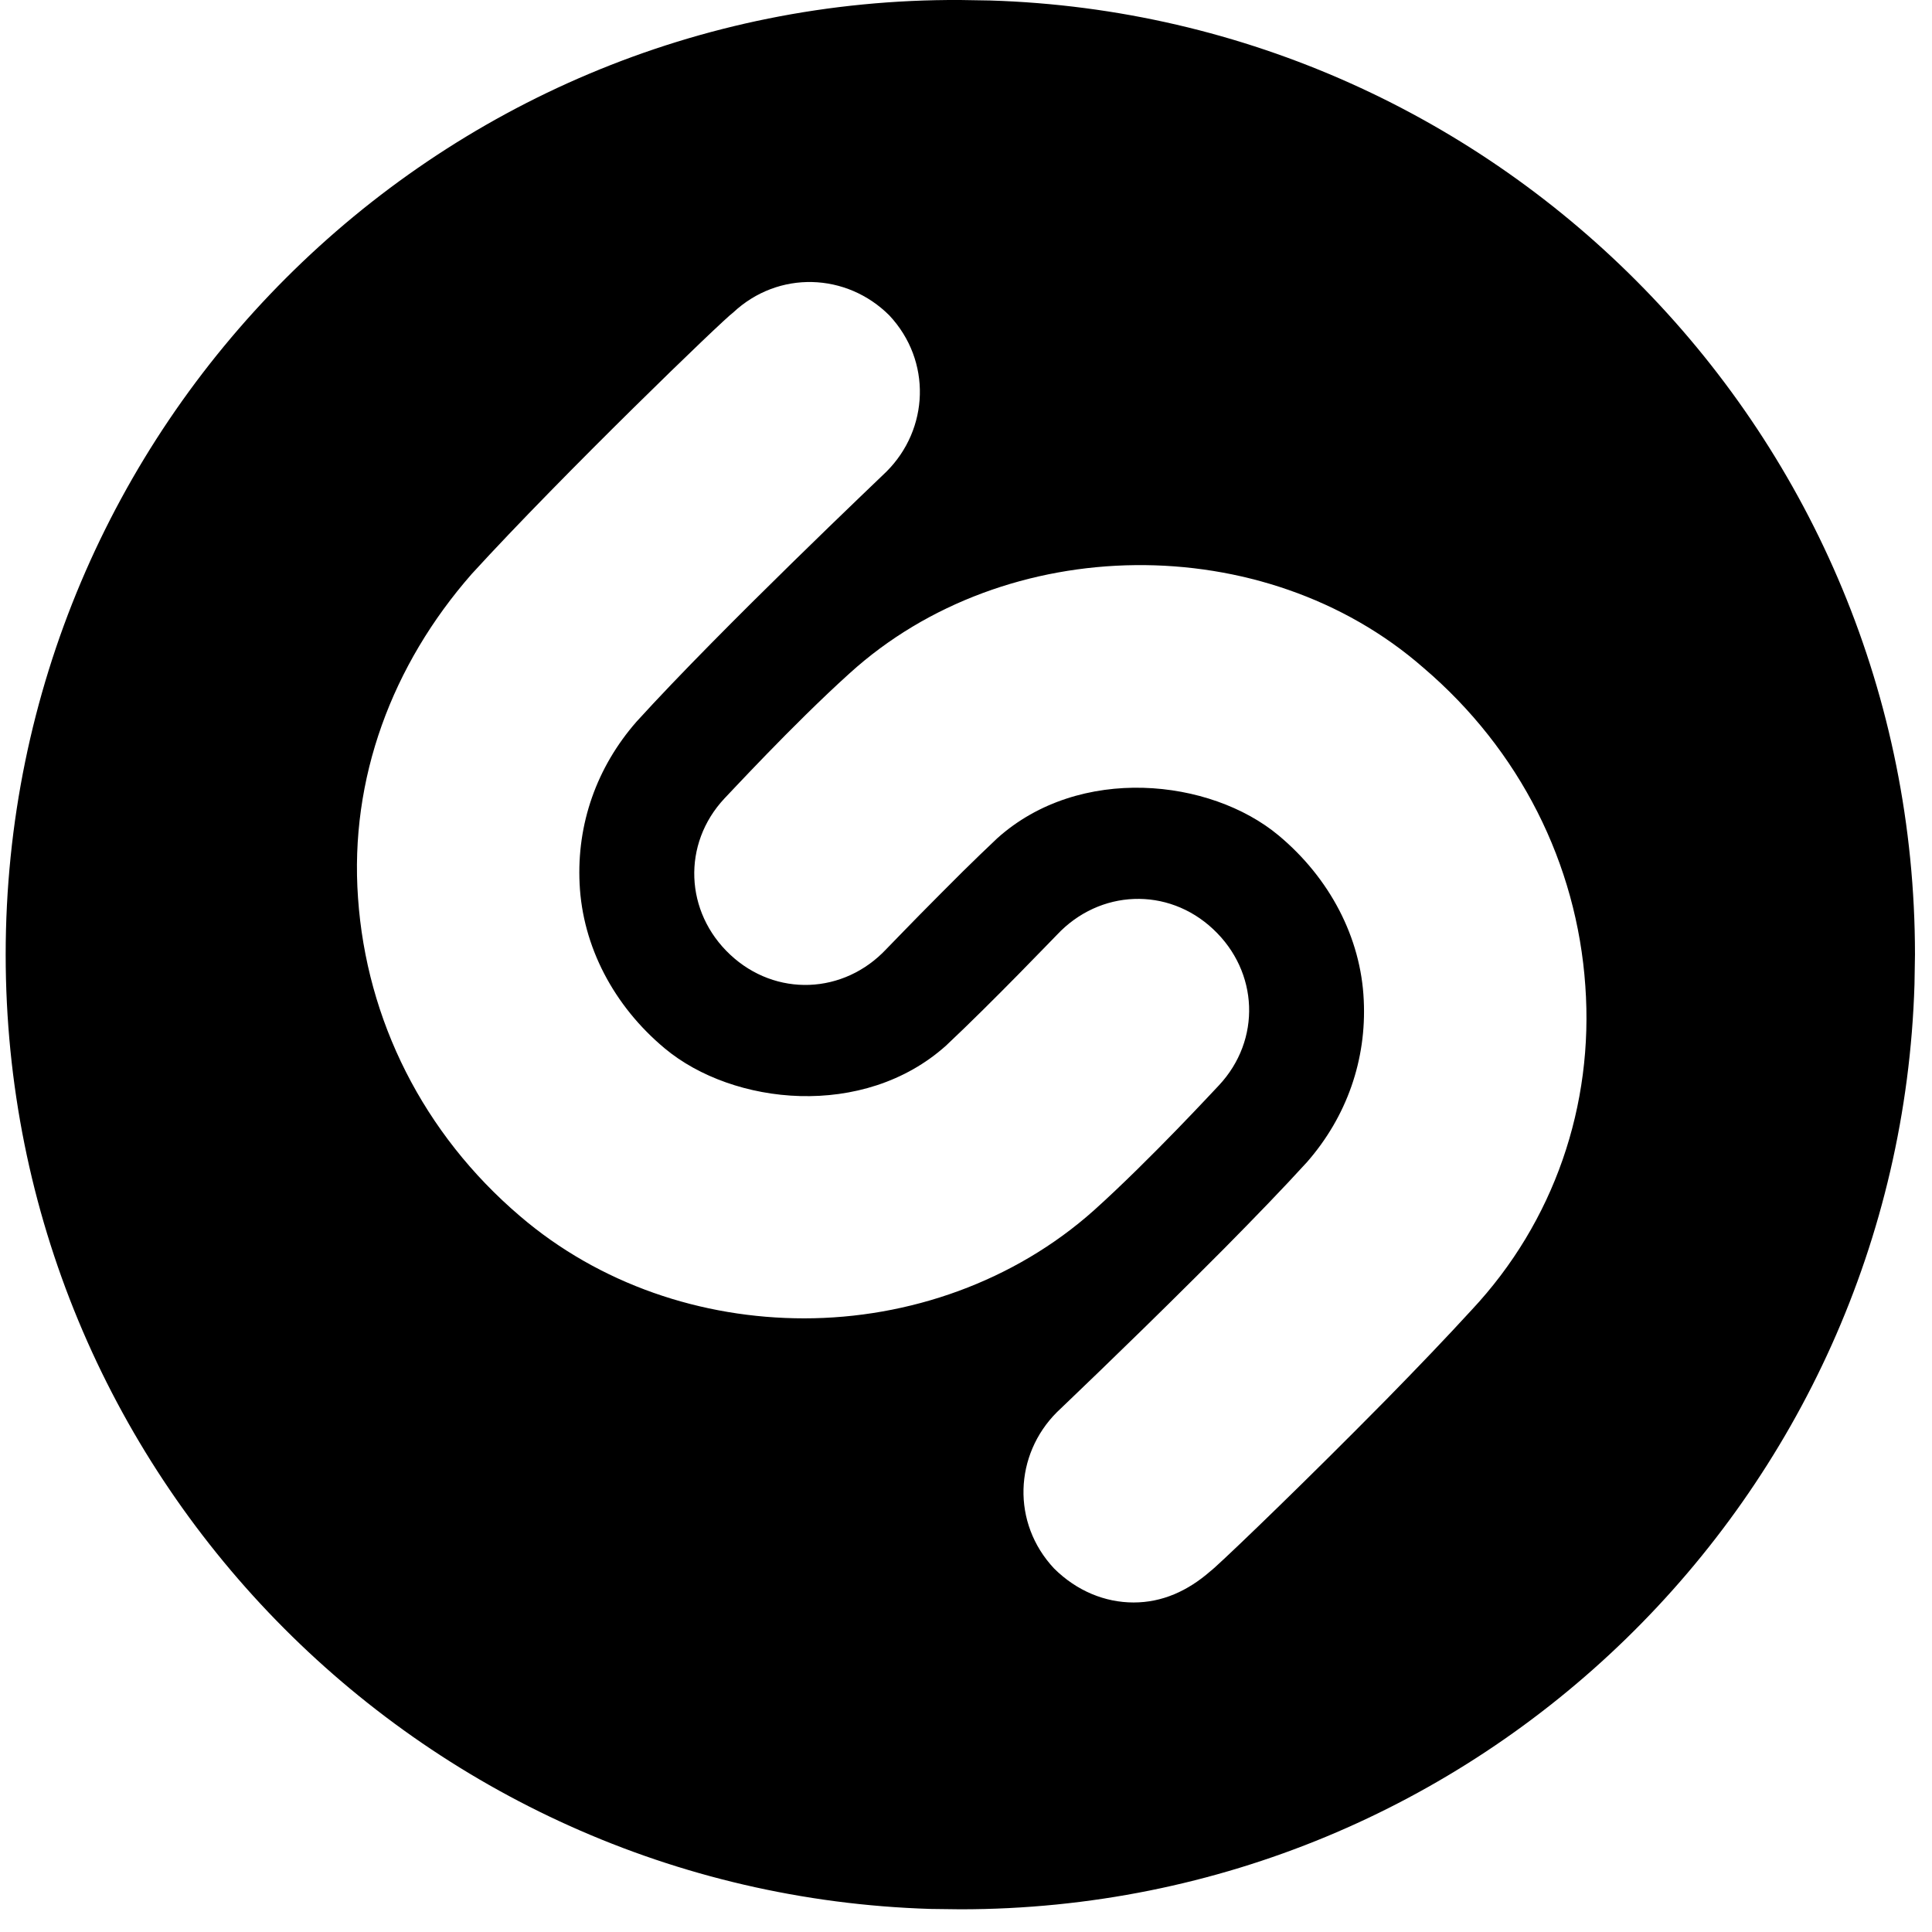 <?xml version="1.0" encoding="UTF-8"?>
<svg width="16px" height="16px" viewBox="0 0 16 16" version="1.1" xmlns="http://www.w3.org/2000/svg" xmlns:xlink="http://www.w3.org/1999/xlink">
    <title>icon/link/shazam/black</title>
    <g id="icon/link/shazam/black" stroke="none" stroke-width="1" fill="none" fill-rule="evenodd">
        <rect id="Rectangle" transform="translate(8, 8) scale(-1, 1) rotate(-180) translate(-8, -8) " x="0" y="-8.70414851e-14" width="16" height="16"></rect>
        <path d="M7.953,-0 C12.247,-0 15.725,3.42 15.855,7.66 L15.859,7.906 C15.859,12.199 12.439,15.678 8.198,15.808 L7.953,15.812 C3.6,15.835 0.047,12.282 0.047,7.906 C0.047,3.612 3.467,0.133 7.707,0.003 L7.953,-0 Z M6.659,4.894 C5.812,4.894 4.965,5.176 4.306,5.741 C3.506,6.423 3.035,7.364 2.965,8.376 C2.894,9.364 3.247,10.306 3.906,11.058 C4.659,11.882 6,13.176 6.071,13.223 C6.447,13.576 7.012,13.553 7.365,13.2 C7.718,12.823 7.694,12.258 7.341,11.906 C7.318,11.882 5.976,10.611 5.271,9.835 C4.941,9.458 4.776,8.988 4.8,8.494 C4.824,7.976 5.082,7.482 5.506,7.129 C6.071,6.658 7.153,6.541 7.835,7.153 C8.235,7.529 8.729,8.047 8.753,8.07 C9.106,8.447 9.671,8.47 10.047,8.117 C10.424,7.764 10.447,7.2 10.094,6.823 C10.071,6.8 9.529,6.211 9.059,5.788 C8.4,5.2 7.529,4.894 6.659,4.894 Z M9.388,2.541 C9.153,2.541 8.918,2.635 8.729,2.823 C8.376,3.2 8.4,3.764 8.753,4.117 C8.768,4.132 9.316,4.652 9.895,5.229 L10.144,5.478 C10.391,5.728 10.631,5.976 10.824,6.188 C11.153,6.564 11.318,7.035 11.294,7.529 C11.271,8.047 11.012,8.541 10.588,8.894 C10.024,9.364 8.941,9.482 8.259,8.87 C8.167,8.783 8.069,8.689 7.974,8.595 L7.788,8.409 C7.548,8.169 7.356,7.967 7.341,7.953 C6.988,7.576 6.424,7.553 6.047,7.906 C5.671,8.258 5.647,8.823 6,9.2 C6.024,9.223 6.565,9.811 7.035,10.235 C8.329,11.411 10.471,11.435 11.788,10.282 C12.588,9.6 13.059,8.658 13.129,7.647 C13.2,6.658 12.871,5.694 12.188,4.964 C11.983,4.74 11.734,4.48 11.479,4.22 L11.223,3.962 C10.628,3.365 10.068,2.83 10.024,2.8 C9.835,2.635 9.624,2.541 9.388,2.541 Z" id="Combined-Shape" fill="#000000" transform="translate(7.953, 7.906) scale(-1, 1) rotate(-180) translate(-7.953, -7.906) "></path>
    </g>
</svg>